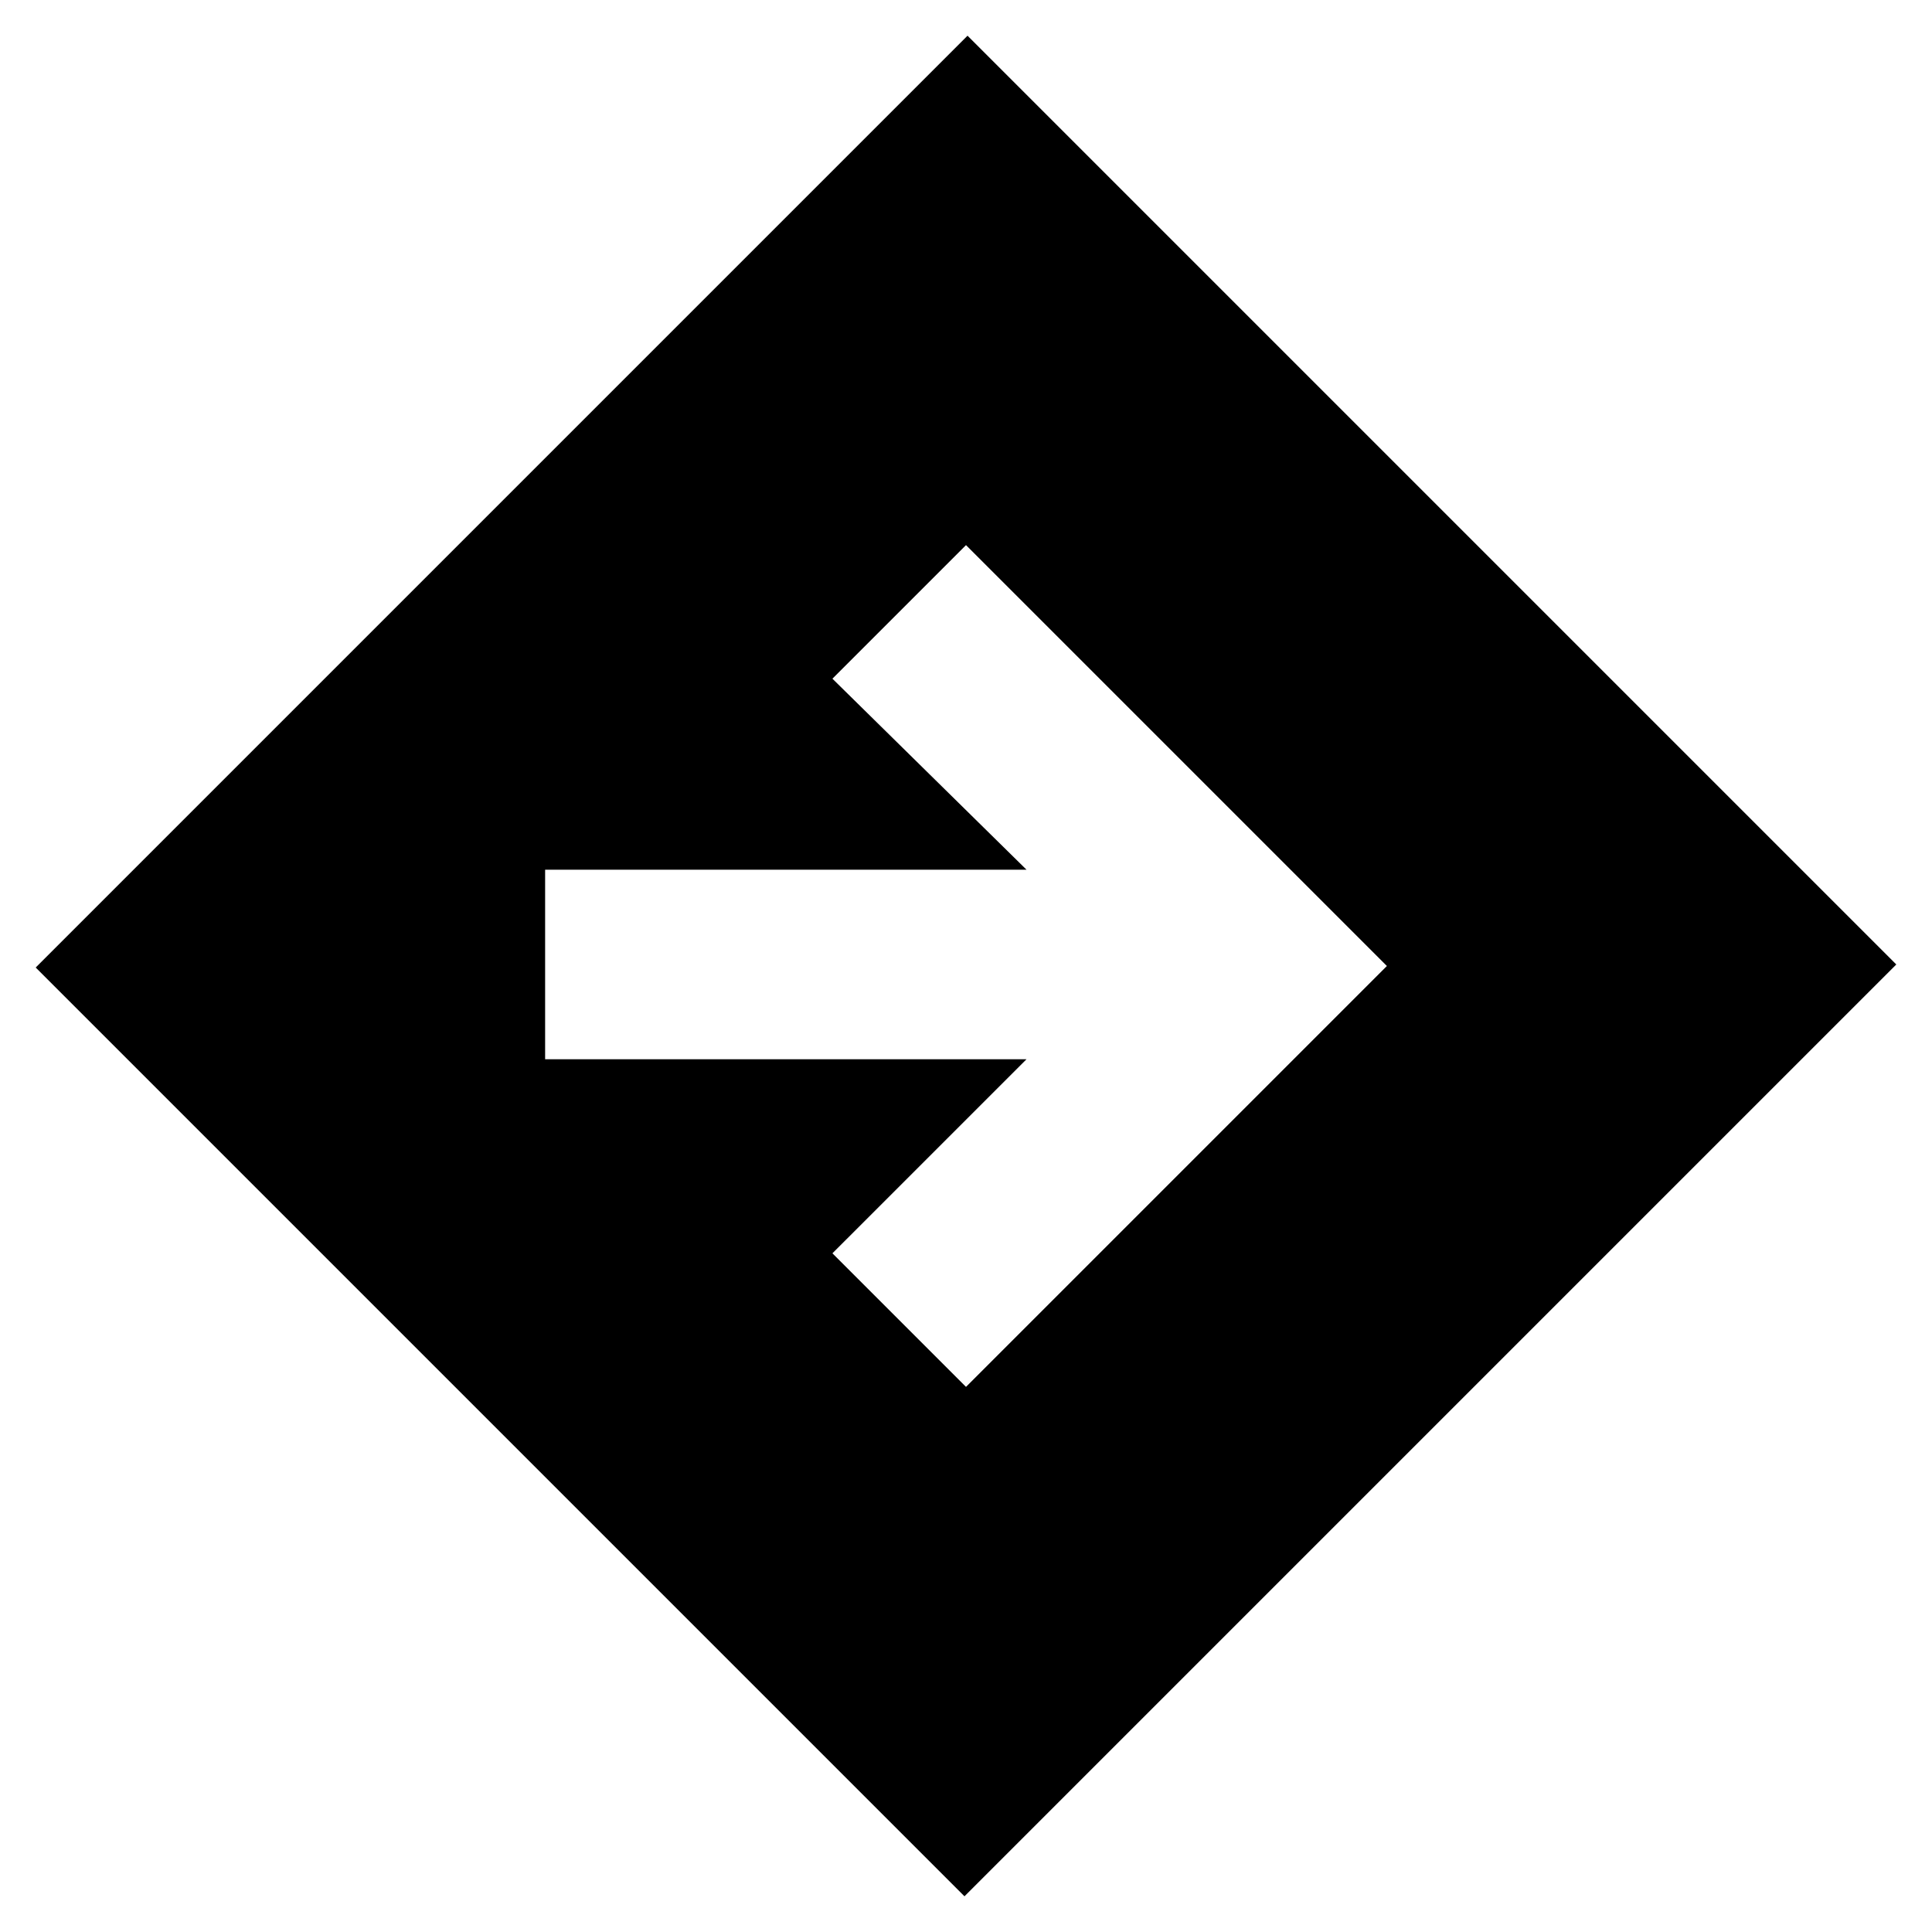 <svg xmlns="http://www.w3.org/2000/svg" height="20" viewBox="0 -960 960 960" width="20"><path d="m479.24-17.74-461.5-461.5 463.02-463.02 461.5 461.5L479.24-17.74Zm.76-253.13L689.13-480 480-689.13l-66.37 66.37 96.44 94.91h-239.2v94.18h239.2l-96.44 96.43L480-270.87Z"/></svg>